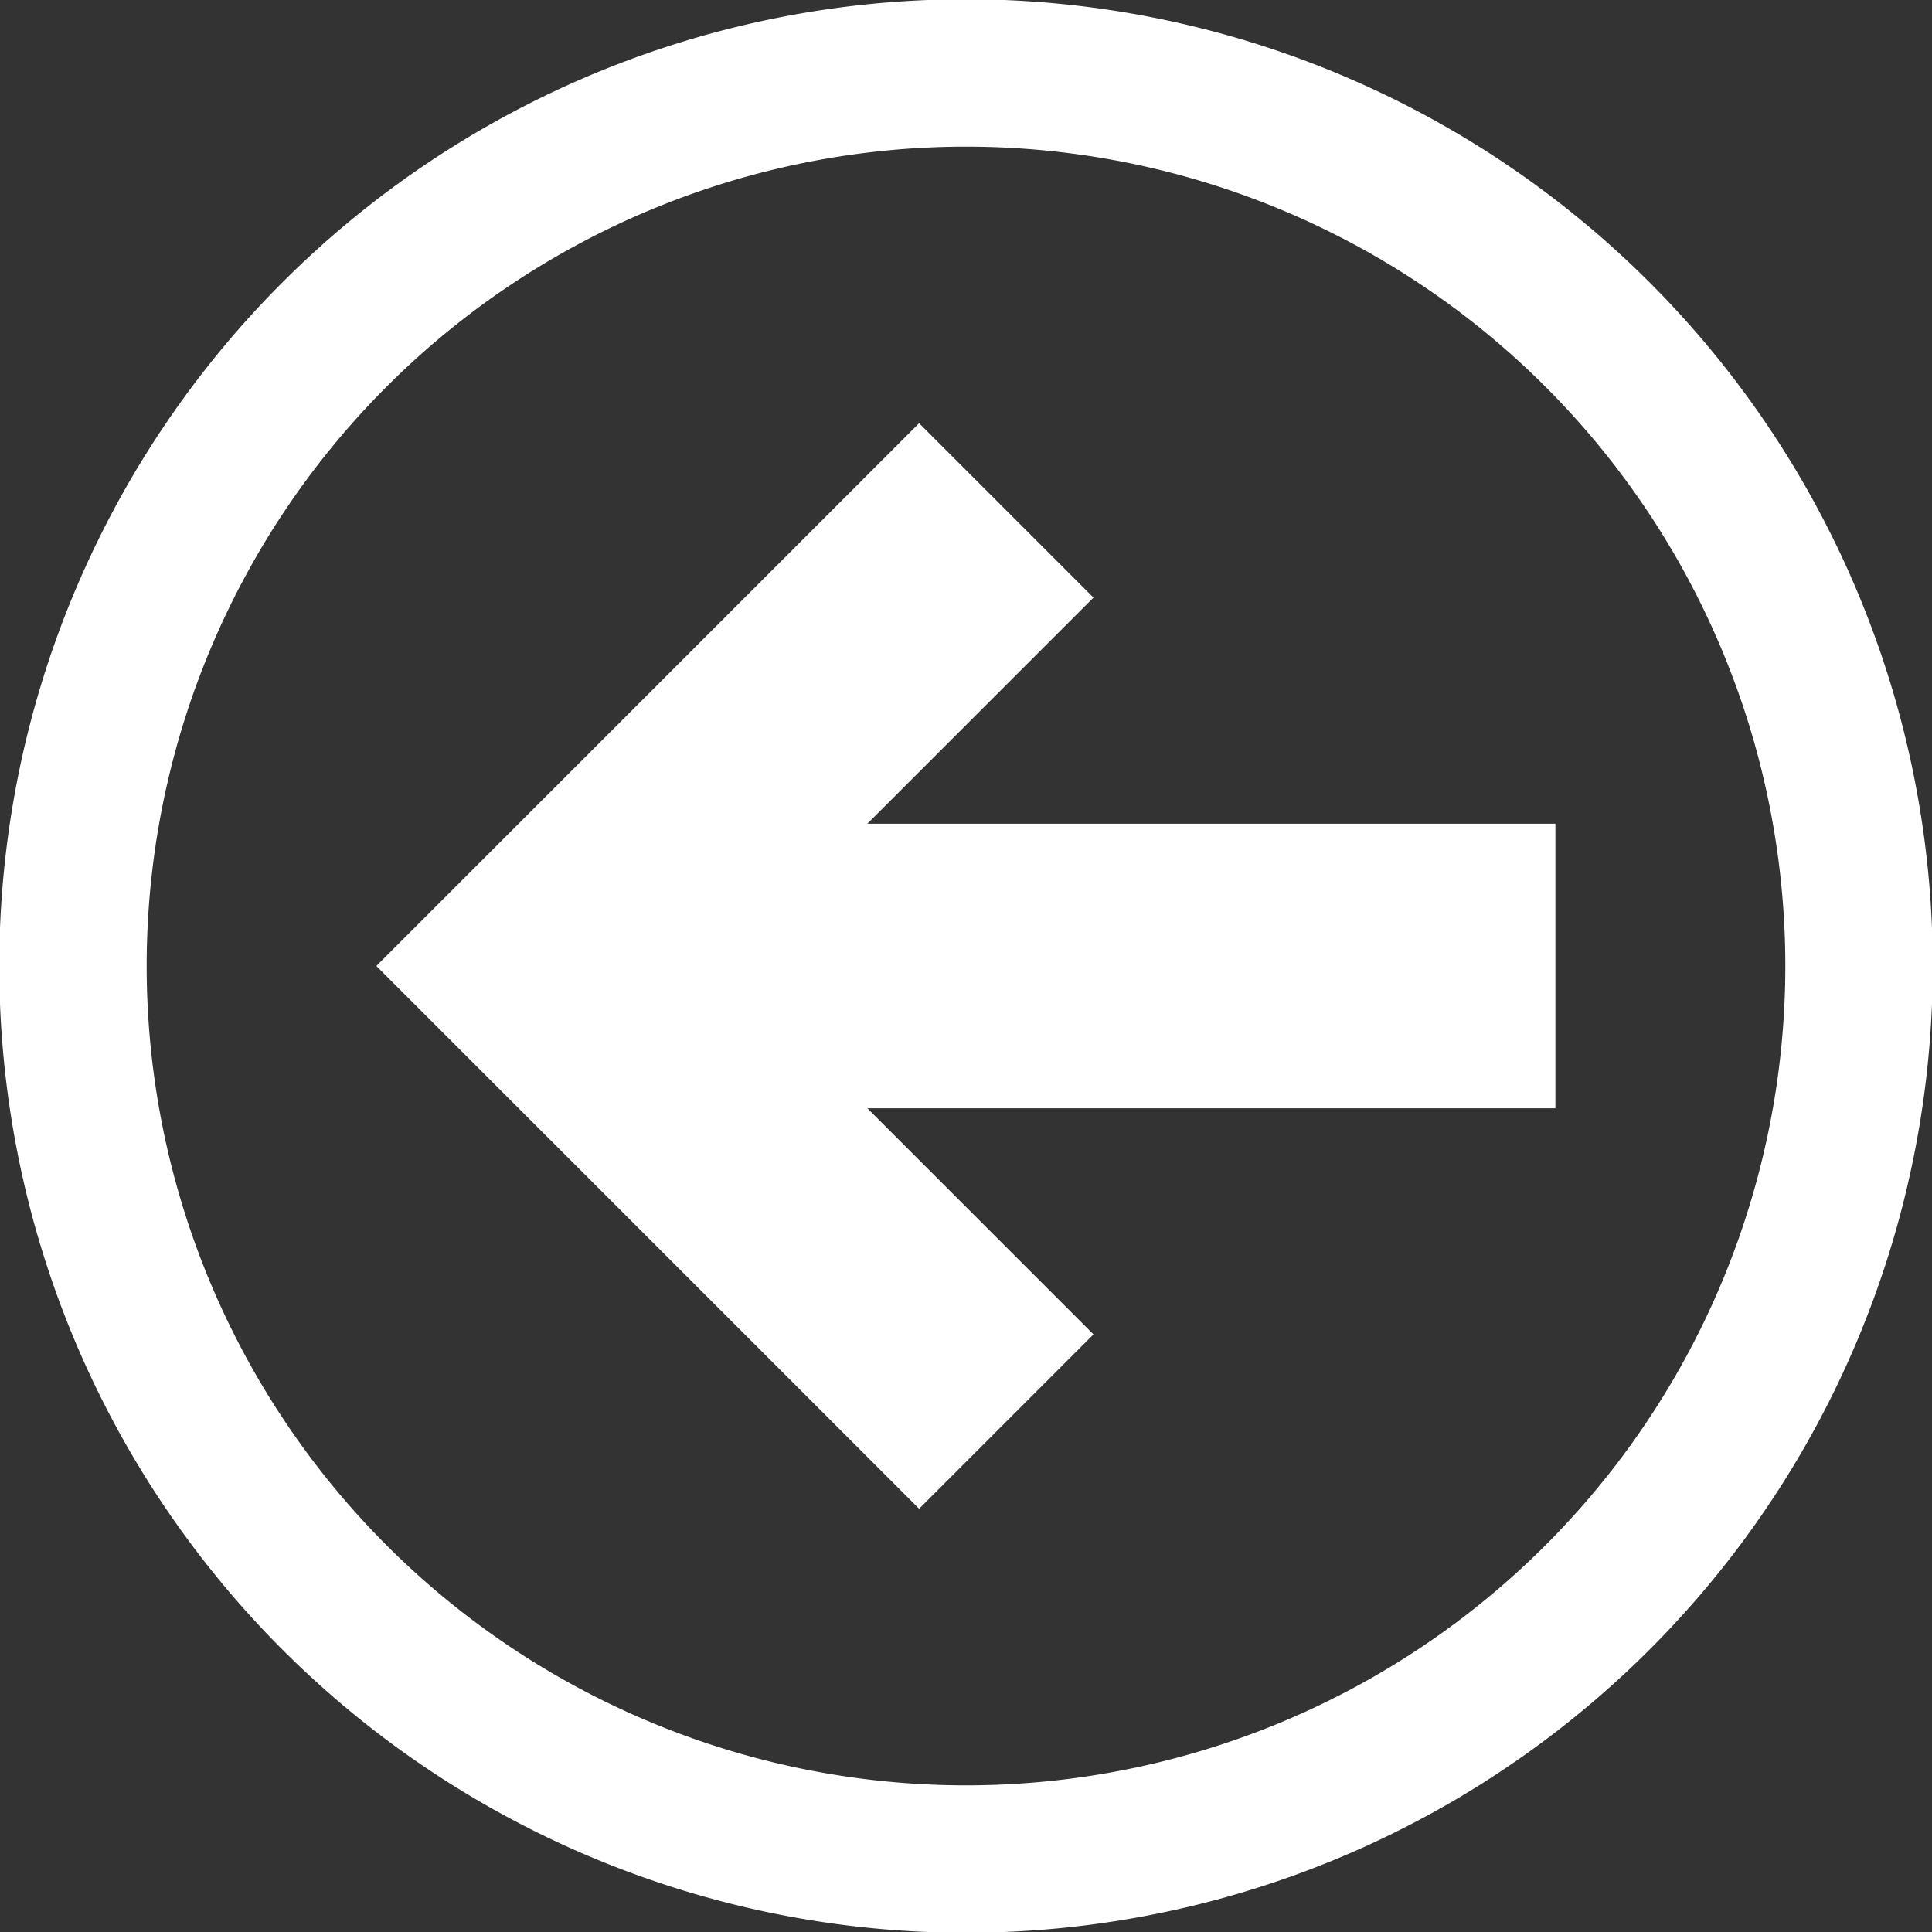 <svg xmlns="http://www.w3.org/2000/svg" xmlns:xlink="http://www.w3.org/1999/xlink" width="104.85" height="104.85" viewBox="0 0 104.85 104.85">
  <rect x="0" y="0" width="104.85" height="104.85" fill="#333333" stroke="none"/>
  <defs>
    <clipPath id="clip-path">
      <path id="Pfad_2" data-name="Pfad 2" d="M0,51.877H104.85V-52.973H0Z" transform="translate(0 52.973)" fill="none"/>
    </clipPath>
  </defs>
  <g id="Gruppe_6" data-name="Gruppe 6" transform="translate(-136.062 -354.035)">
    <g id="Gruppe_5" data-name="Gruppe 5" transform="translate(136.062 407.008)">
      <g id="Gruppe_2" data-name="Gruppe 2" transform="translate(0 -52.973)" clip-path="url(#clip-path)">
        <g id="Gruppe_1" data-name="Gruppe 1" transform="translate(3.96 3.959)">
          <path id="Pfad_1" data-name="Pfad 1" d="M23.979,47.959A48.466,48.466,0,0,0,72.444-.506,48.466,48.466,0,0,0,23.979-48.973,48.466,48.466,0,0,0-24.486-.506,48.466,48.466,0,0,0,23.979,47.959Z" transform="translate(24.486 48.973)" fill="none" stroke="#FFFFFF" stroke-width="8"/>
        </g>
      </g>
      <path id="Pfad_3" data-name="Pfad 3" d="M16.642-14.945H68.114V-30.388H16.642Z" transform="translate(16.298 22.118)" fill="#FFFFFF"/>
      <g id="Gruppe_3" data-name="Gruppe 3" transform="translate(20.438 -9.998)">
        <path id="Pfad_4" data-name="Pfad 4" d="M4.682,0-4.781,9.463,24.661,38.905l9.463-9.463Z" transform="translate(4.781)" fill="#FFFFFF"/>
      </g>
      <g id="Gruppe_4" data-name="Gruppe 4" transform="translate(20.438 -30.004)">
        <path id="Pfad_5" data-name="Pfad 5" d="M0,14.567,9.463,24.03,38.905-5.412l-9.463-9.463Z" transform="translate(0 14.875)" fill="#FFFFFF"/>
      </g>
    </g>
  </g>
</svg>